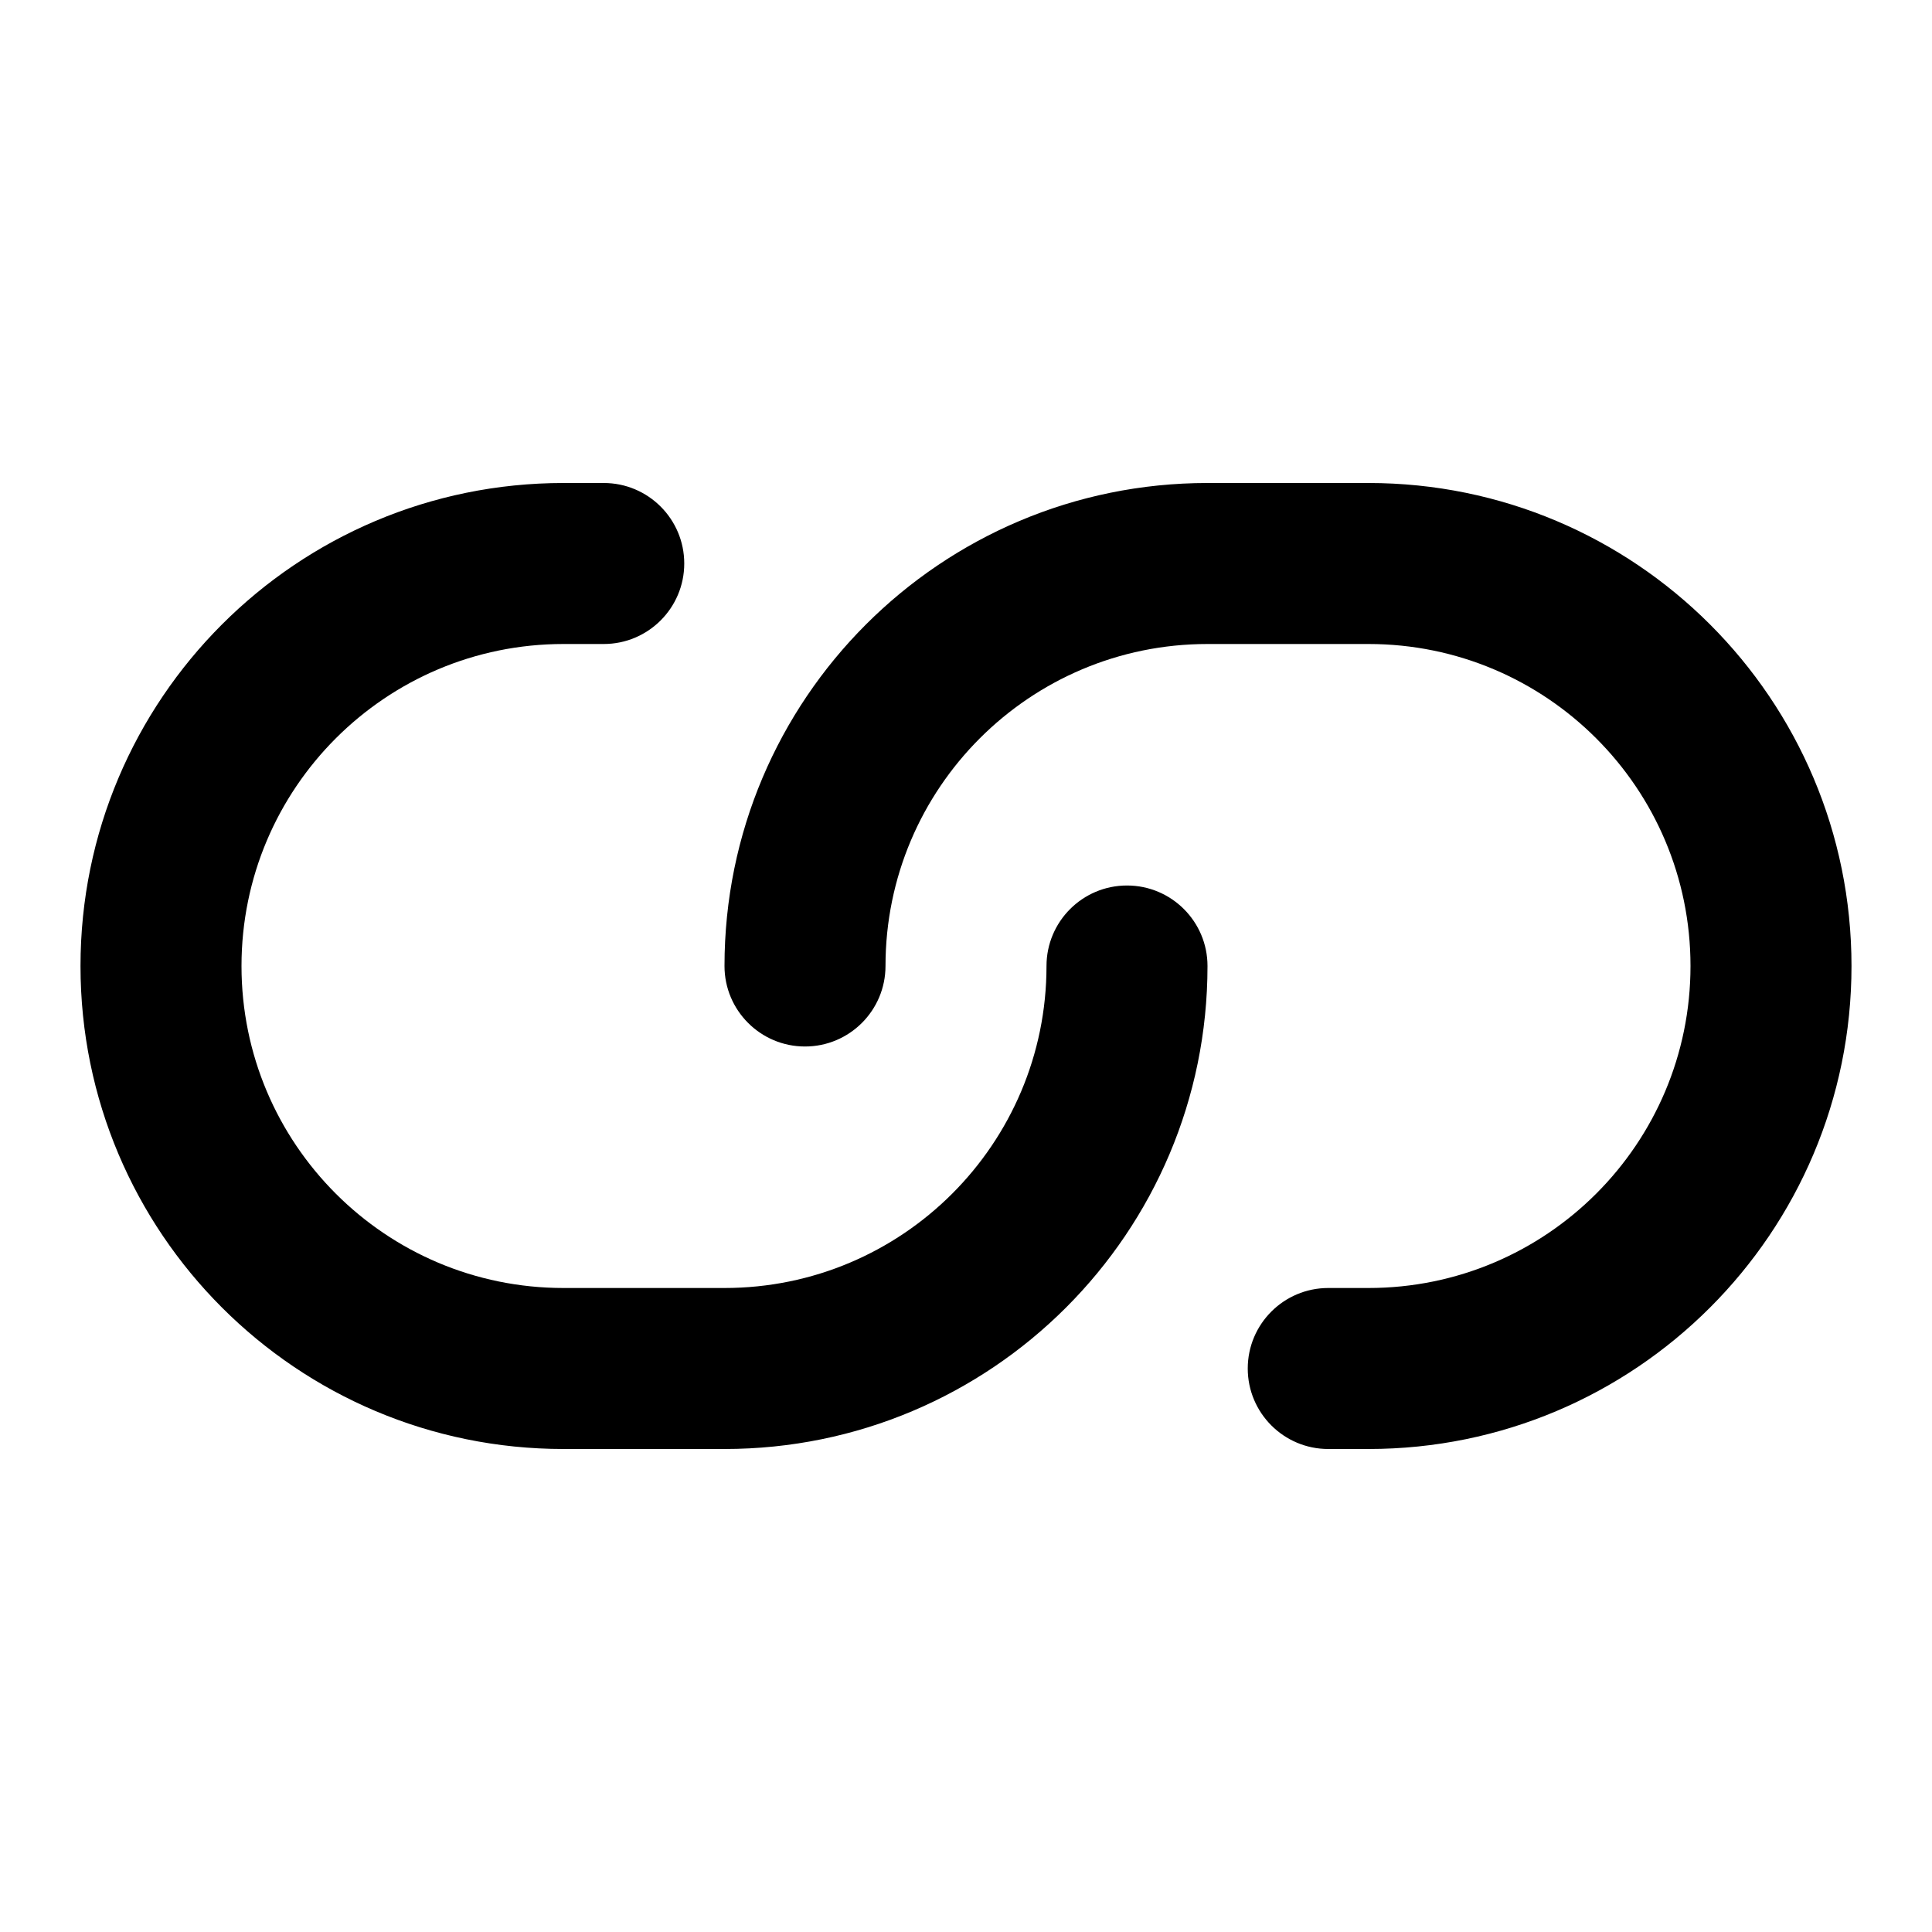 <svg width="100%" height="100%" viewBox="0 0 24 24" fill="none" xmlns="http://www.w3.org/2000/svg">
<path d="M7.5 8C8.052 8 8.5 7.552 8.5 7C8.5 6.448 8.052 6 7.5 6V8ZM15 12C15 11.448 14.552 11 14 11C13.448 11 13 11.448 13 12H15ZM17 17V18V17ZM16.5 16C15.948 16 15.5 16.448 15.5 17C15.5 17.552 15.948 18 16.5 18V16ZM9 12C9 12.552 9.448 13 10 13C10.552 13 11 12.552 11 12H9ZM9 16H7V18H9V16ZM7 8H7.5V6H7V8ZM9 18C12.314 18 15 15.314 15 12H13C13 14.209 11.209 16 9 16V18ZM3 12C3 9.791 4.791 8 7 8V6C3.686 6 1 8.686 1 12H3ZM7 16C4.791 16 3 14.209 3 12H1C1 15.314 3.686 18 7 18V16ZM15 8H17V6H15V8ZM17 16H16.5V18H17V16ZM15 6C11.686 6 9 8.686 9 12H11C11 9.791 12.791 8 15 8V6ZM21 12C21 14.209 19.209 16 17 16V18C20.314 18 23 15.314 23 12H21ZM17 8C19.209 8 21 9.791 21 12H23C23 8.686 20.314 6 17 6V8Z" fill="currentColor"/>
</svg>
